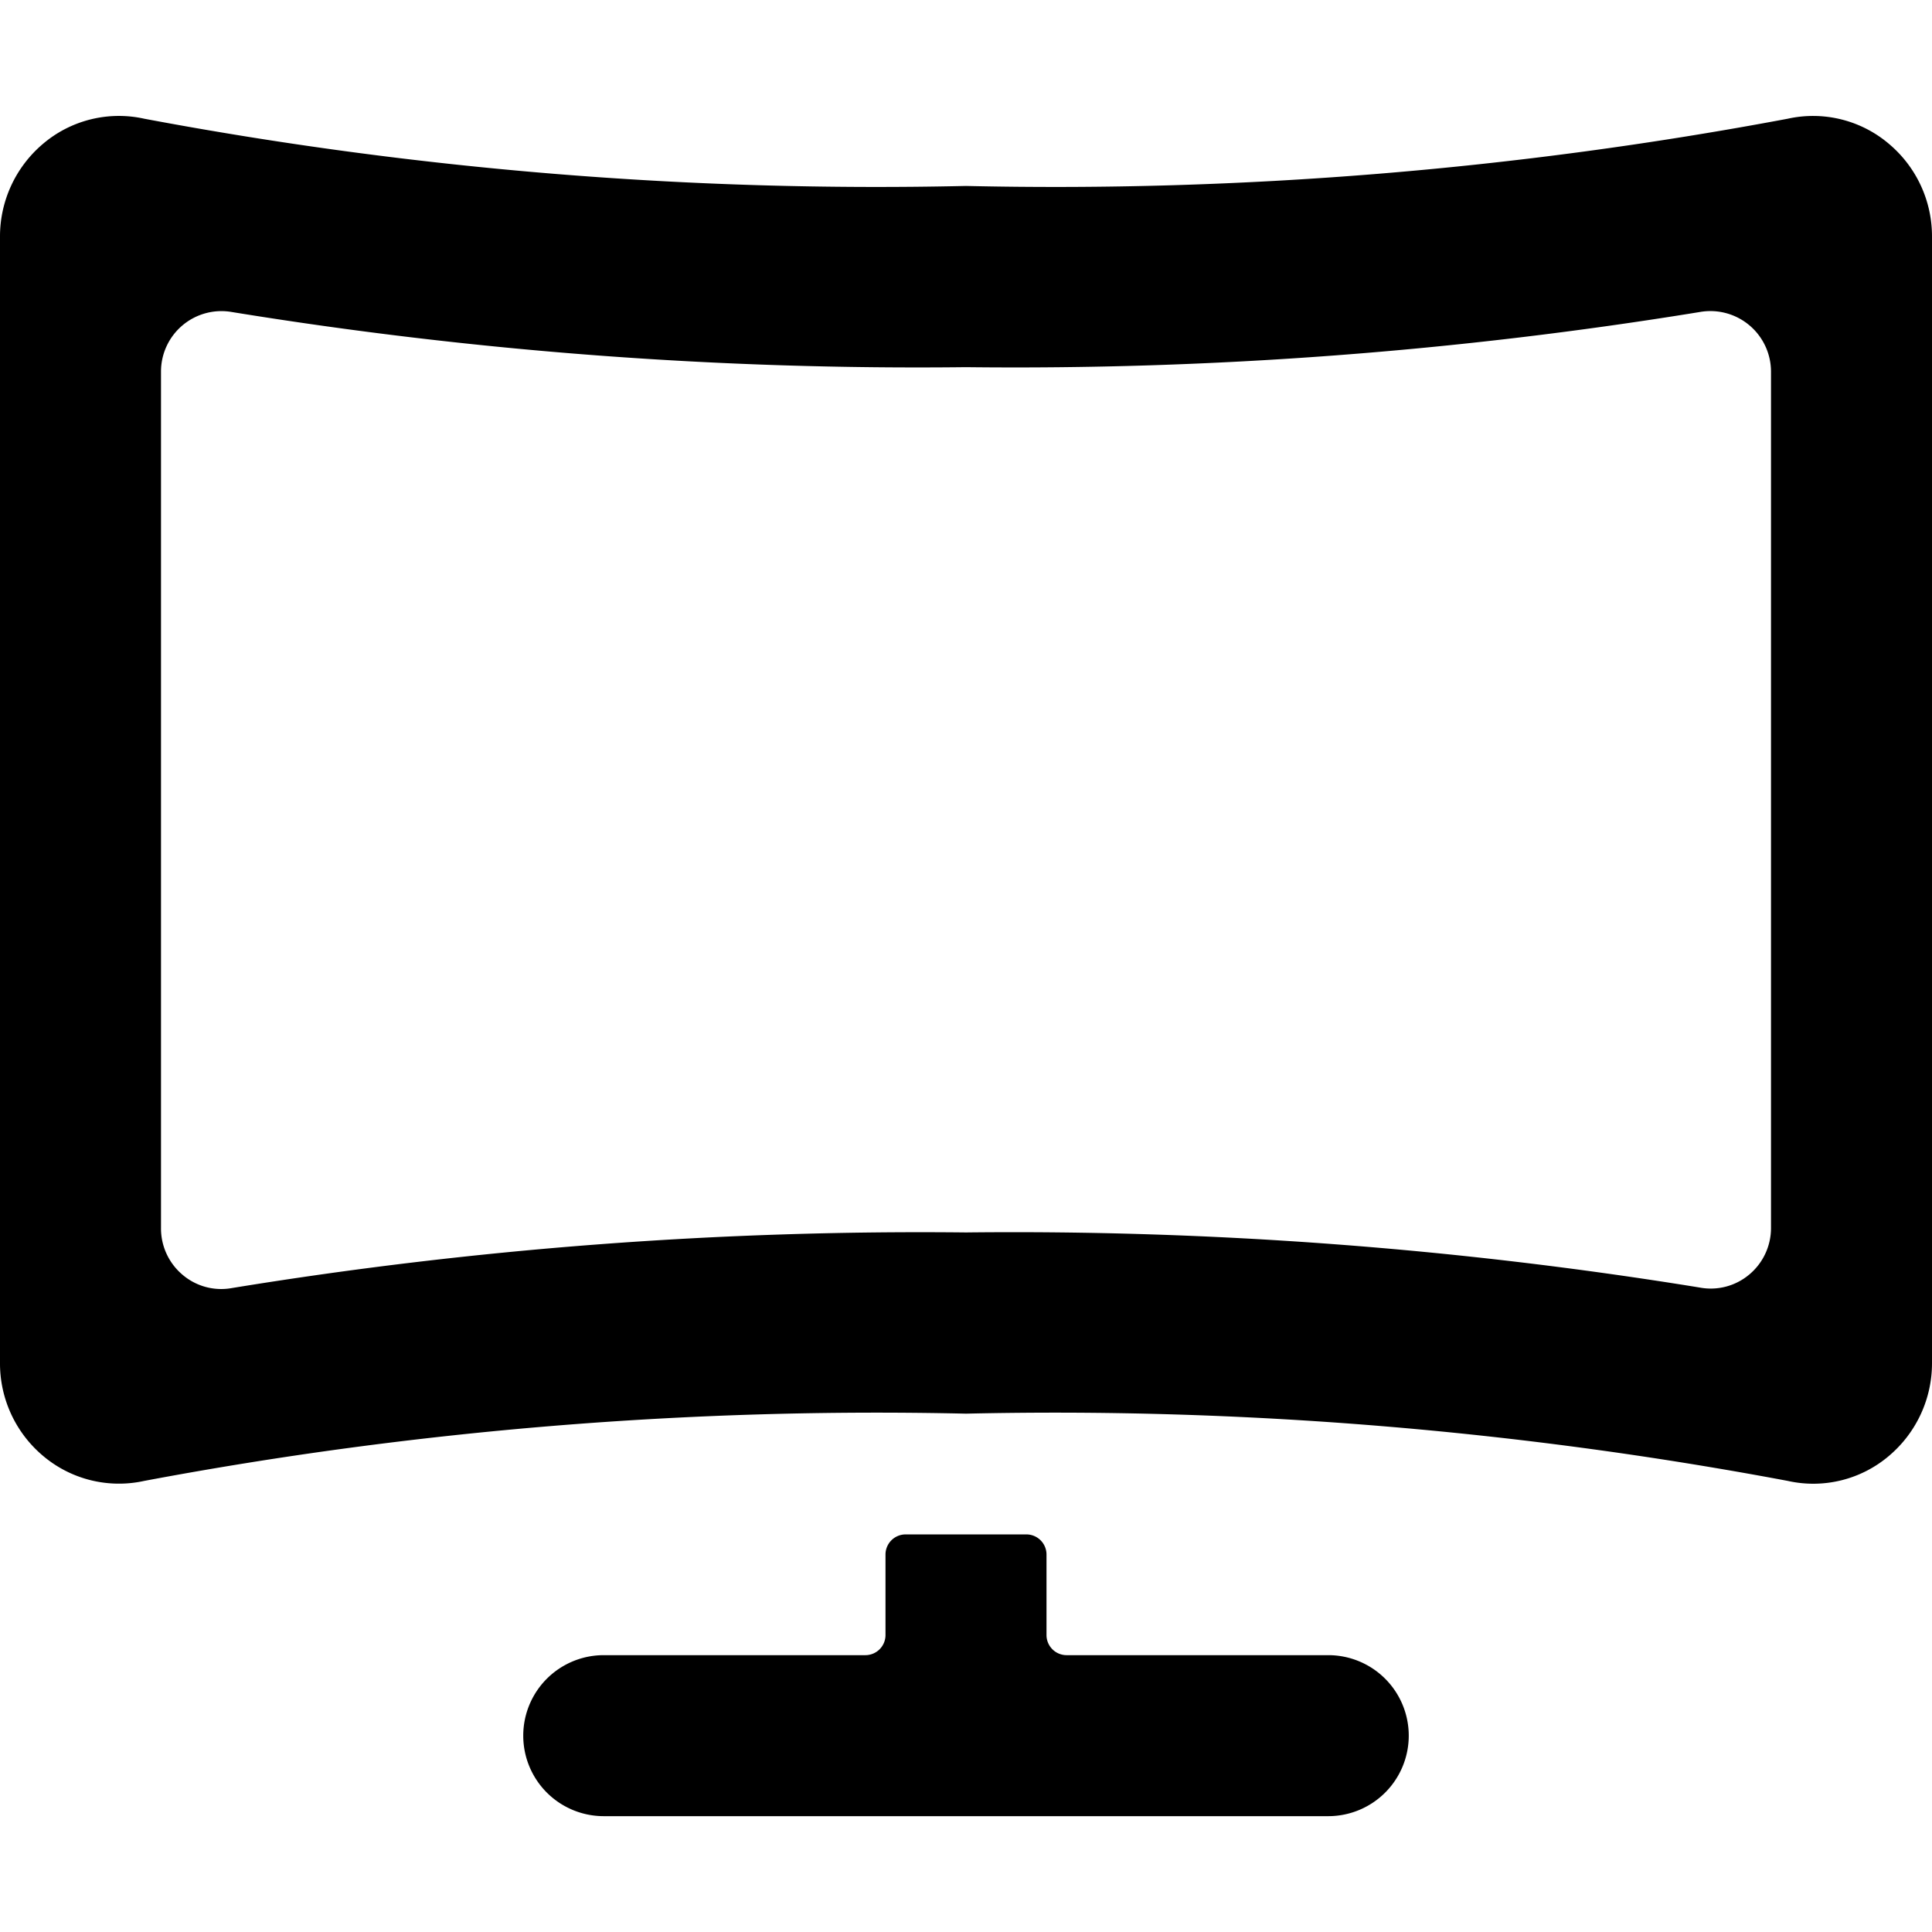 <svg xmlns="http://www.w3.org/2000/svg" viewBox="0 0 24 24"><title>screen-curved</title><path d="M17.5,21.561a1,1,0,0,0-1-1H13.25a.25.25,0,0,1-.25-.25v-1a.25.25,0,0,0-.25-.25h-1.5a.25.25,0,0,0-.25.25v1a.25.25,0,0,1-.25.25H7.5a1,1,0,0,0,0,2h9A1,1,0,0,0,17.5,21.561Z"/><path d="M23.472,1.793a1.455,1.455,0,0,0-1.265-.318A49.25,49.25,0,0,1,12,2.31,49.25,49.25,0,0,1,1.793,1.475a1.455,1.455,0,0,0-1.265.317A1.506,1.506,0,0,0,0,2.942V16.93a1.5,1.5,0,0,0,.532,1.153,1.46,1.46,0,0,0,1.261.313A49.25,49.25,0,0,1,12,17.561a49.25,49.25,0,0,1,10.207.835,1.451,1.451,0,0,0,1.265-.316A1.506,1.506,0,0,0,24,16.93V2.942A1.5,1.5,0,0,0,23.472,1.793Zm-1.74,14.038a.743.743,0,0,1-.619.163A53.16,53.16,0,0,0,12,15.31,53.055,53.055,0,0,0,2.885,16a.741.741,0,0,1-.617-.164A.752.752,0,0,1,2,15.257V4.615a.751.751,0,0,1,.88-.739A52.987,52.987,0,0,0,12,4.561a52.845,52.845,0,0,0,9.115-.685A.753.753,0,0,1,22,4.615V15.257A.752.752,0,0,1,21.732,15.831Z"/></svg>